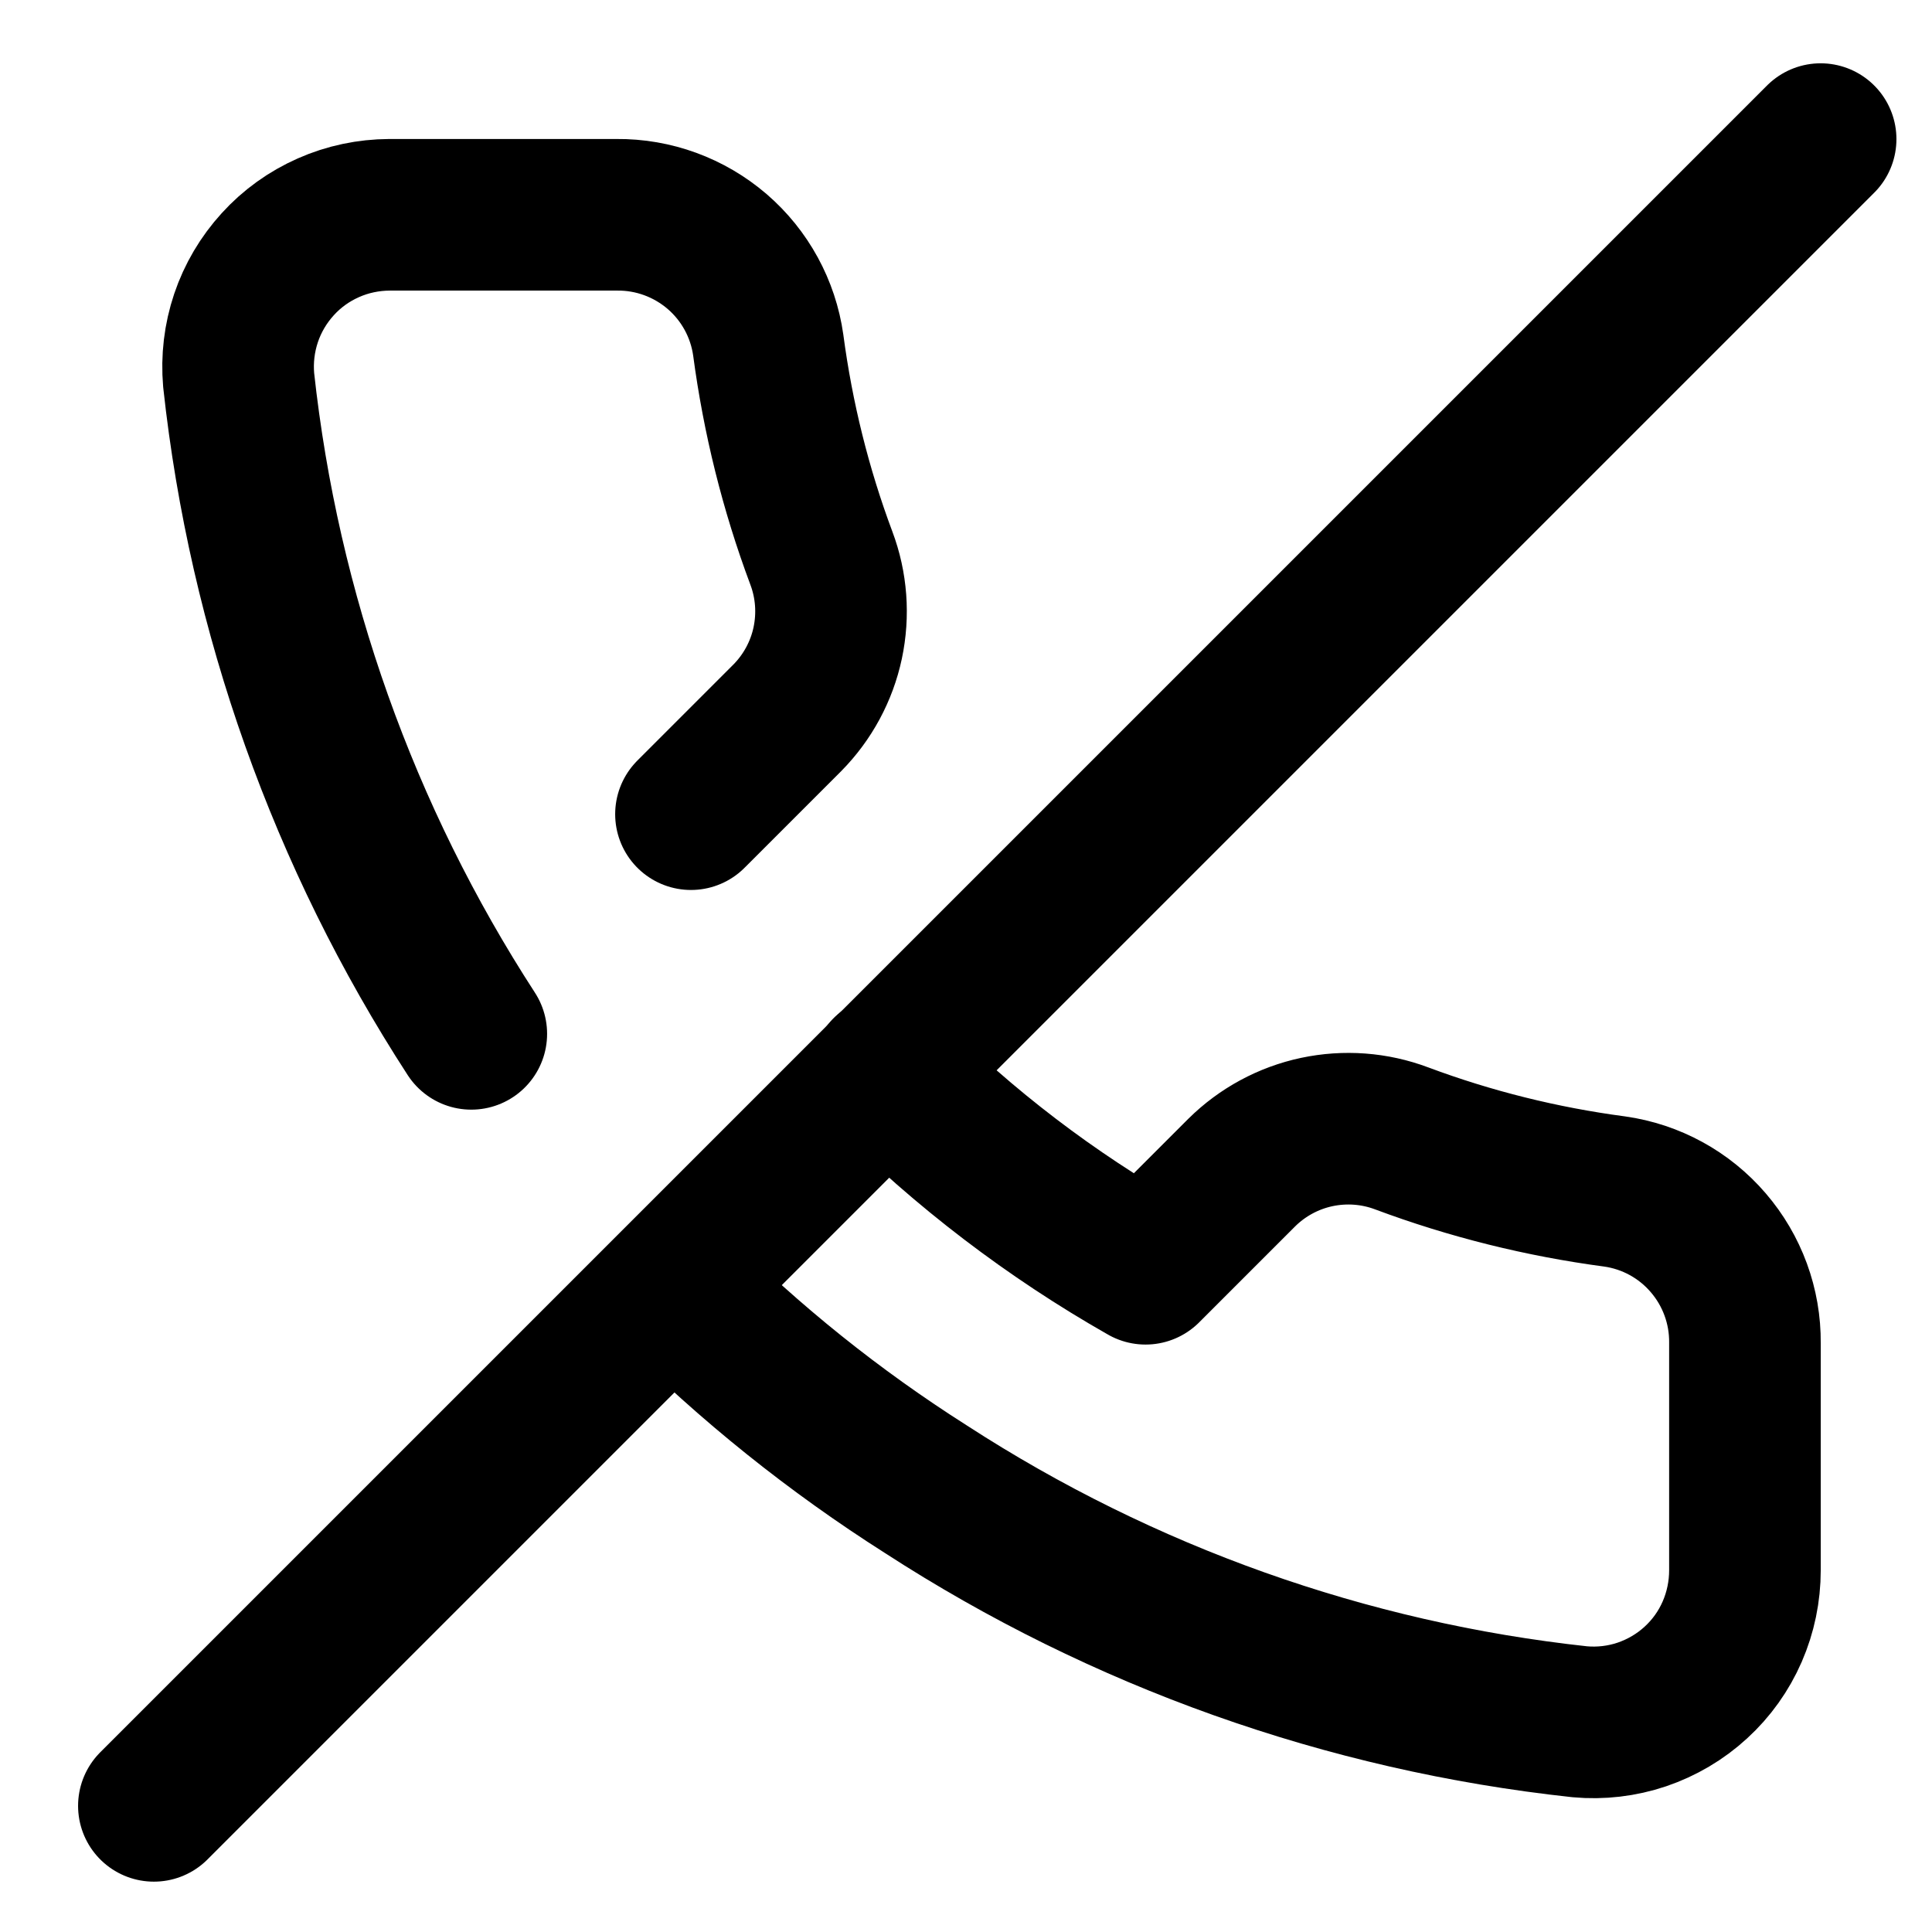 <svg width="17" height="17" viewBox="0 0 17 17" fill="none" xmlns="http://www.w3.org/2000/svg">
<g clip-path="url(#clip0_481_2329)">
<path d="M7.807 9.43C8.484 10.108 9.248 10.691 10.08 11.164L10.927 10.317C11.108 10.138 11.337 10.014 11.586 9.961C11.836 9.908 12.095 9.927 12.334 10.017C12.939 10.243 13.567 10.399 14.207 10.484C14.527 10.529 14.82 10.689 15.031 10.935C15.242 11.18 15.357 11.494 15.354 11.817V13.817C15.354 14.003 15.316 14.187 15.242 14.357C15.168 14.527 15.059 14.68 14.922 14.805C14.785 14.931 14.623 15.026 14.447 15.086C14.272 15.145 14.085 15.167 13.9 15.15C11.849 14.928 9.878 14.226 8.147 13.104C7.344 12.594 6.599 11.997 5.927 11.324M4.147 9.097C3.024 7.366 2.323 5.395 2.1 3.344C2.084 3.159 2.106 2.974 2.165 2.798C2.224 2.623 2.319 2.462 2.444 2.325C2.568 2.188 2.72 2.079 2.89 2.004C3.059 1.929 3.242 1.891 3.427 1.89H5.427C5.751 1.887 6.064 2.002 6.31 2.213C6.555 2.424 6.715 2.717 6.76 3.037C6.845 3.677 7.001 4.306 7.227 4.91C7.317 5.149 7.336 5.408 7.283 5.658C7.23 5.907 7.106 6.136 6.927 6.317L6.08 7.164" stroke="currentColor" stroke-width="1.334" stroke-linecap="round" stroke-linejoin="round"/>
<path d="M16.02 1.224L1.354 15.89" stroke="currentColor" stroke-width="1.334" stroke-linecap="round" stroke-linejoin="round"/>
</g>
<defs>
<clipPath id="clip0_481_2329">
<rect width="16" height="16" fill="white" transform="translate(0.687 0.557)"/>
</clipPath>
</defs>
</svg>
